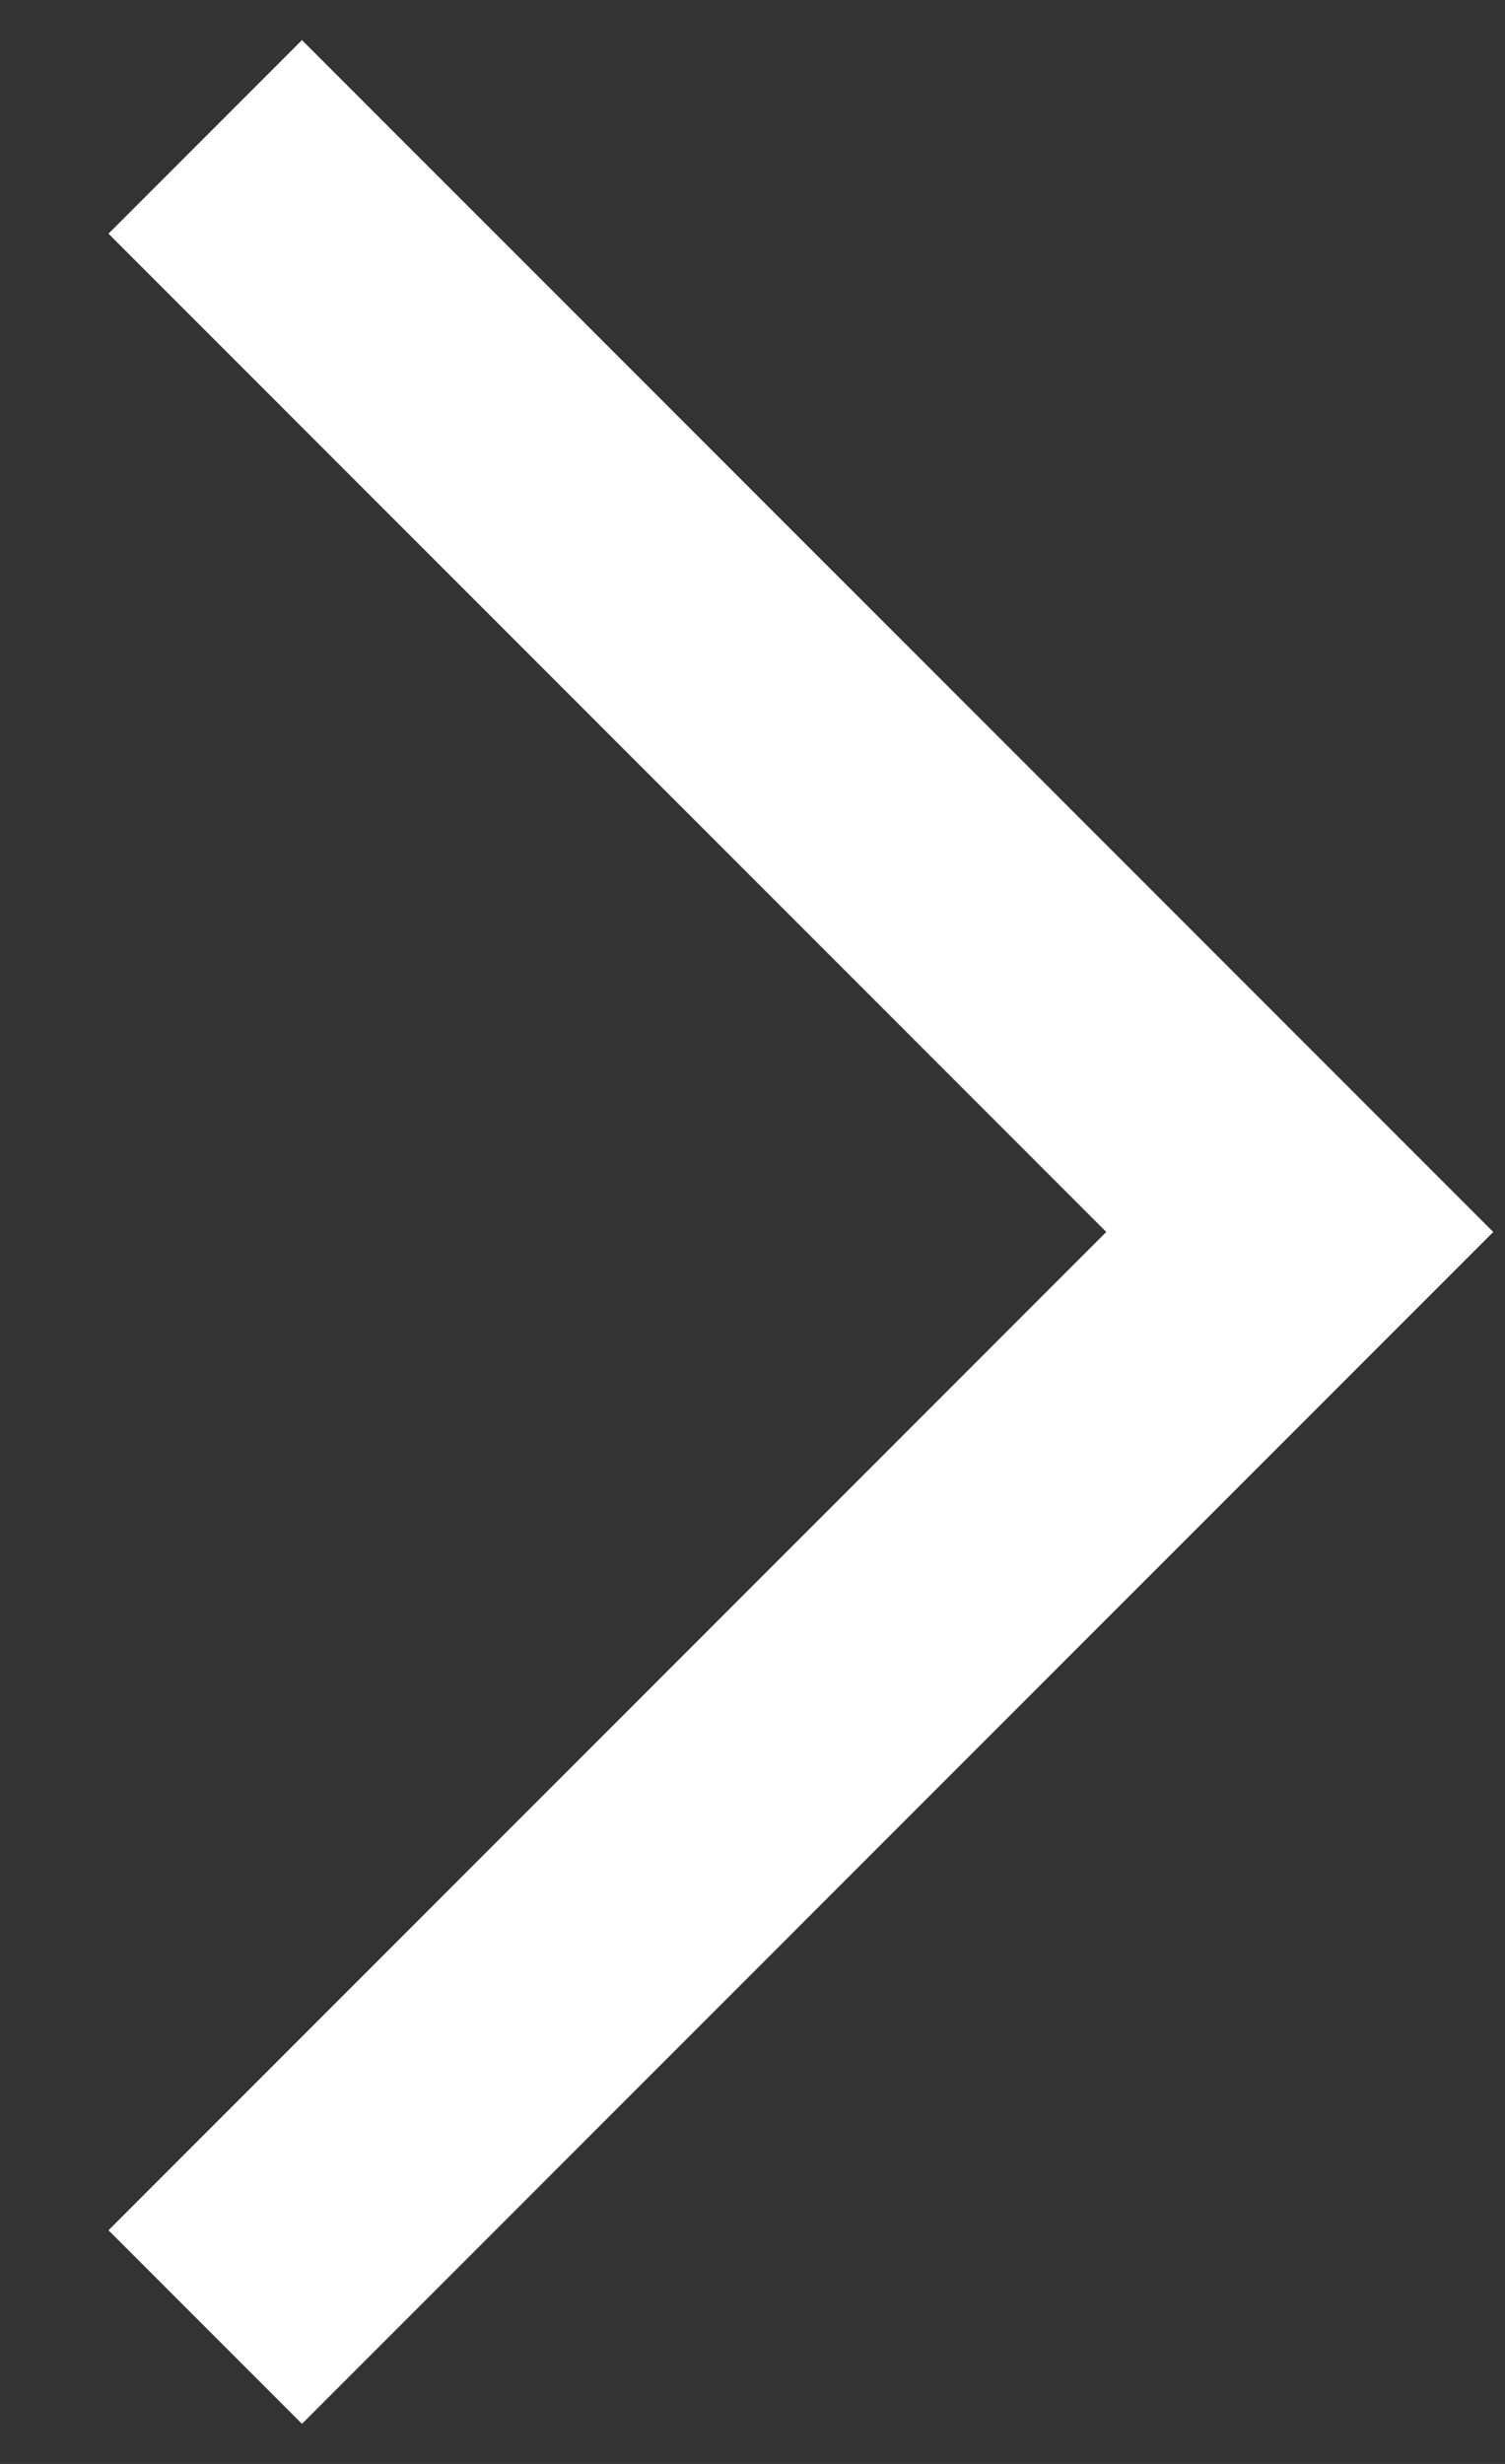 <svg xmlns="http://www.w3.org/2000/svg" width="11" height="18" fill="none" viewBox="0 0 11 18"><rect x="0" y="0" width="11" height="18" fill="#333333" stroke="none"/><path stroke="#fff" stroke-width="2" d="M1.5 1L9.5 9L1.5 17"/></svg>